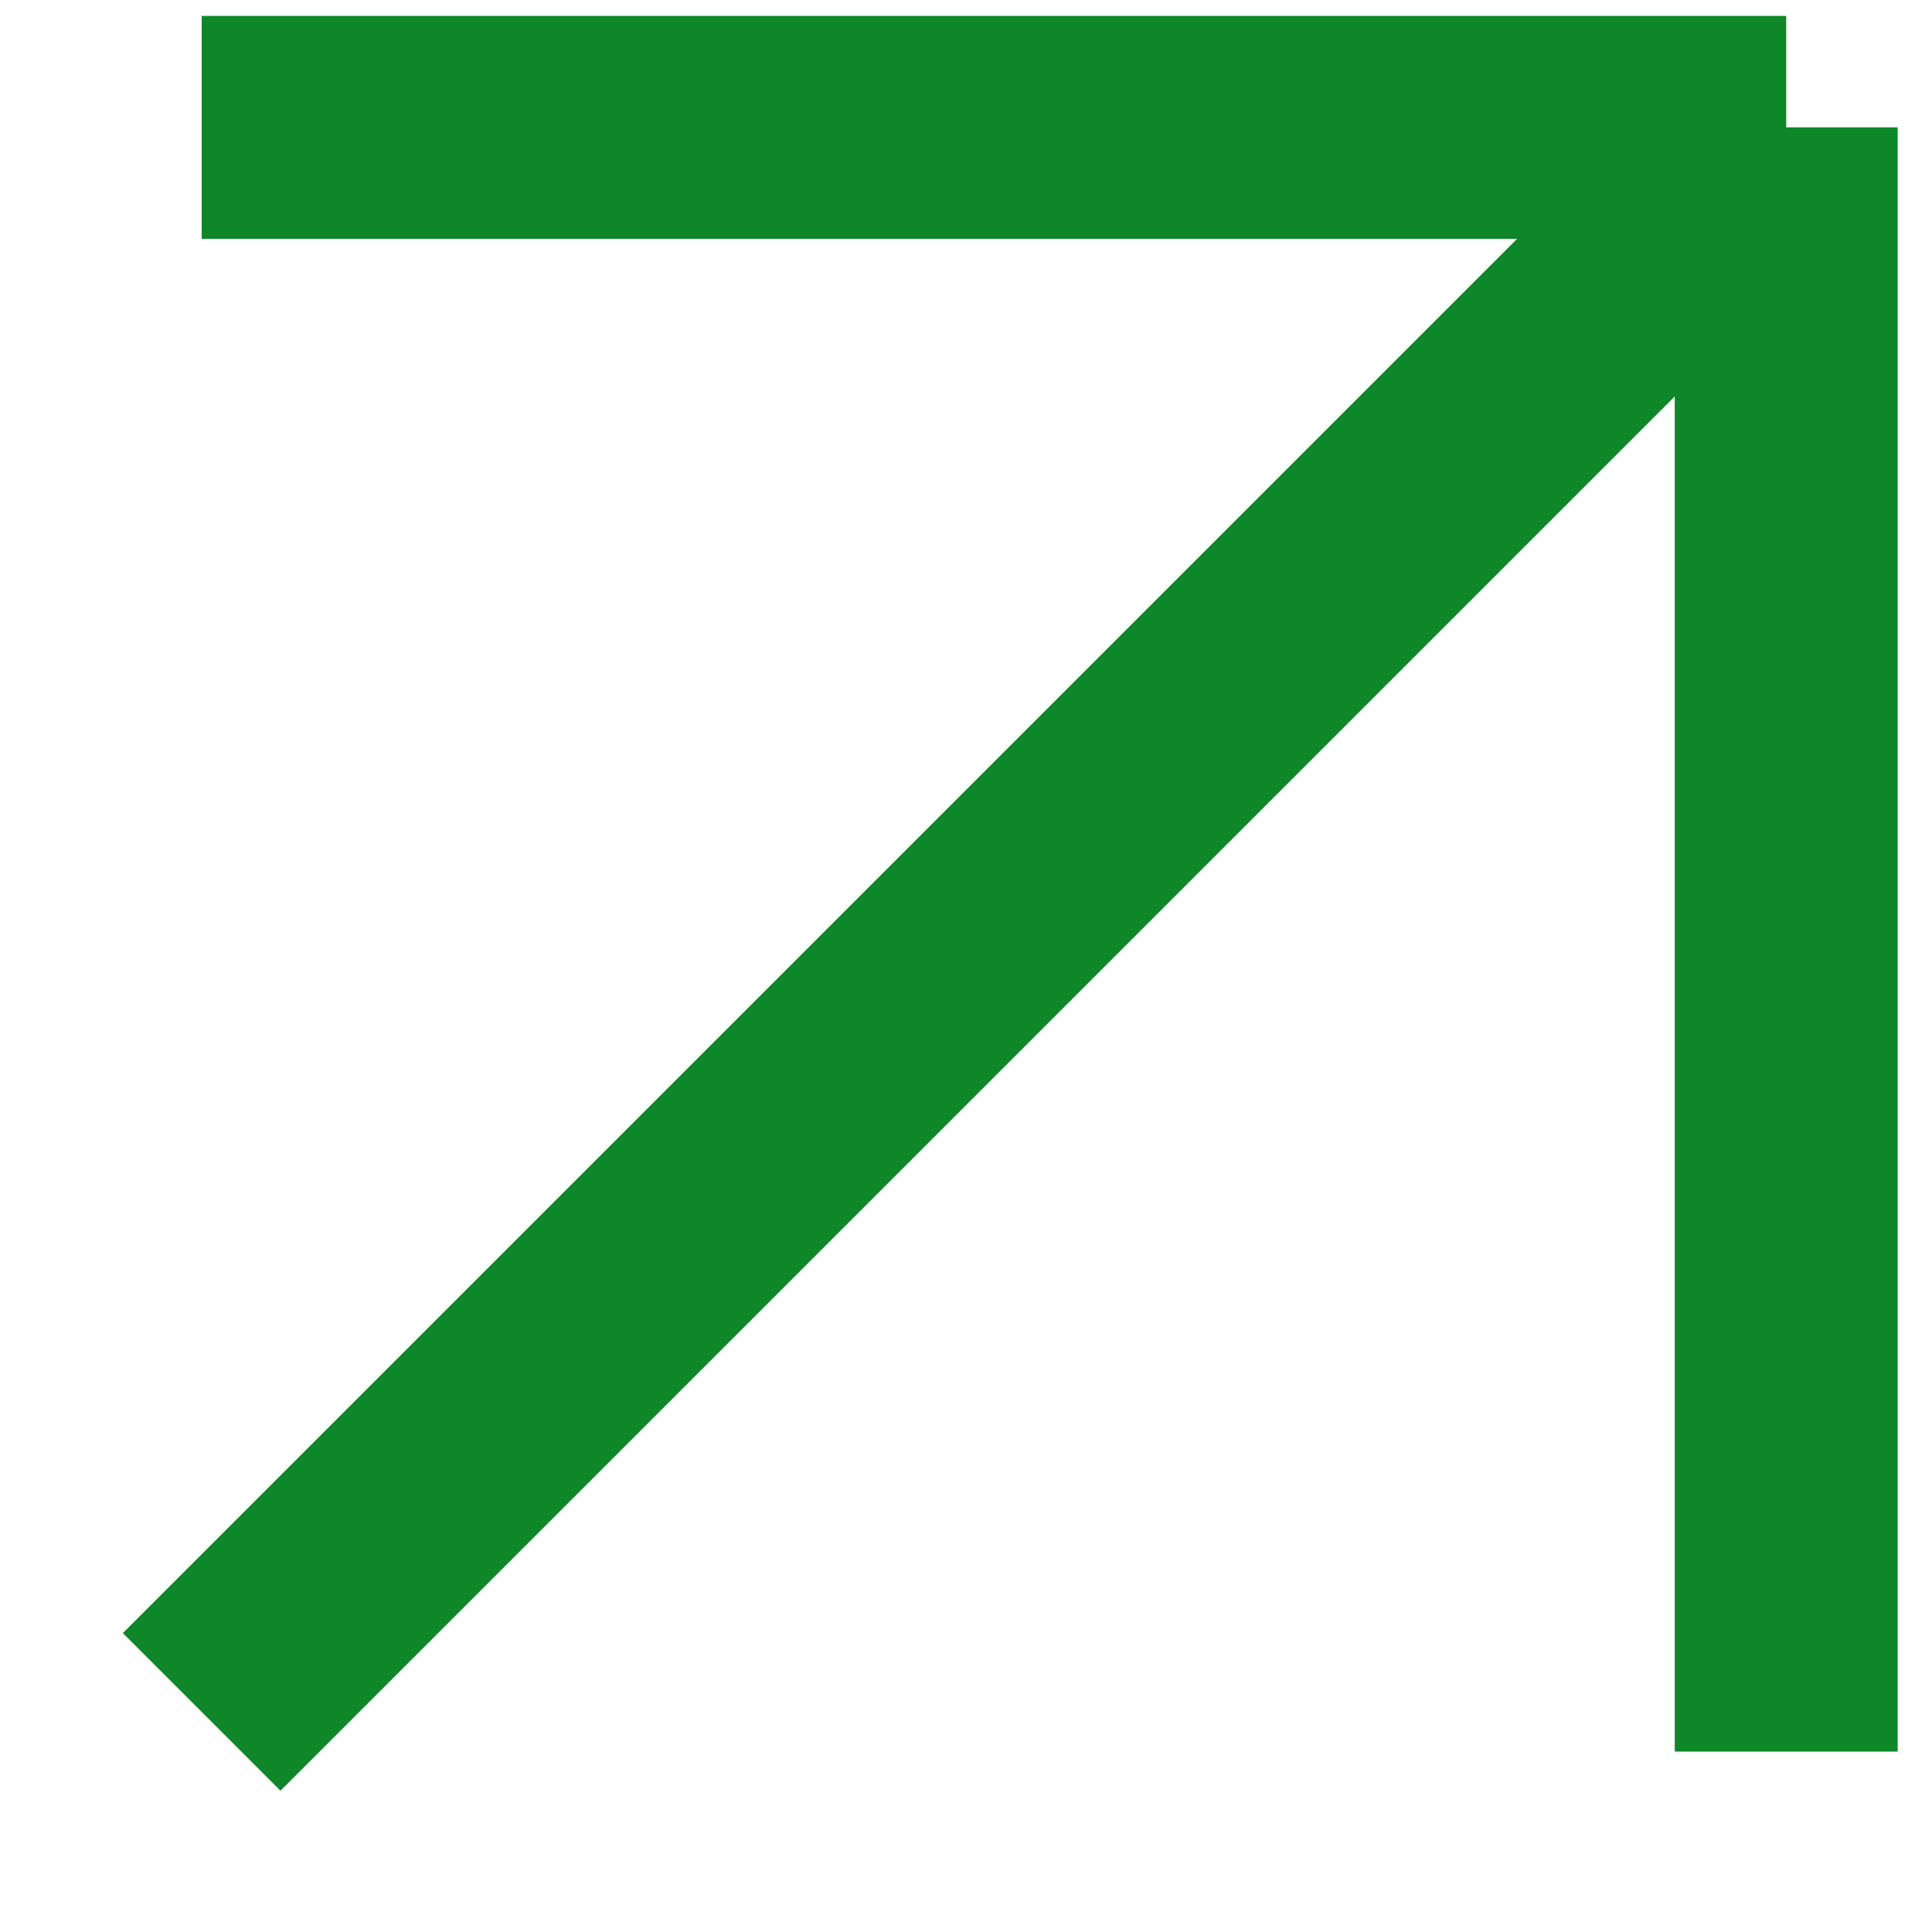 <svg width="13" height="13" viewBox="0 0 13 13" fill="none" xmlns="http://www.w3.org/2000/svg">
<path d="M1.357 11.519L12.019 0.857M12.019 0.857L1.357 0.857M12.019 0.857V11.786" stroke="#0D8728" stroke-width="1.5"/>
</svg>
